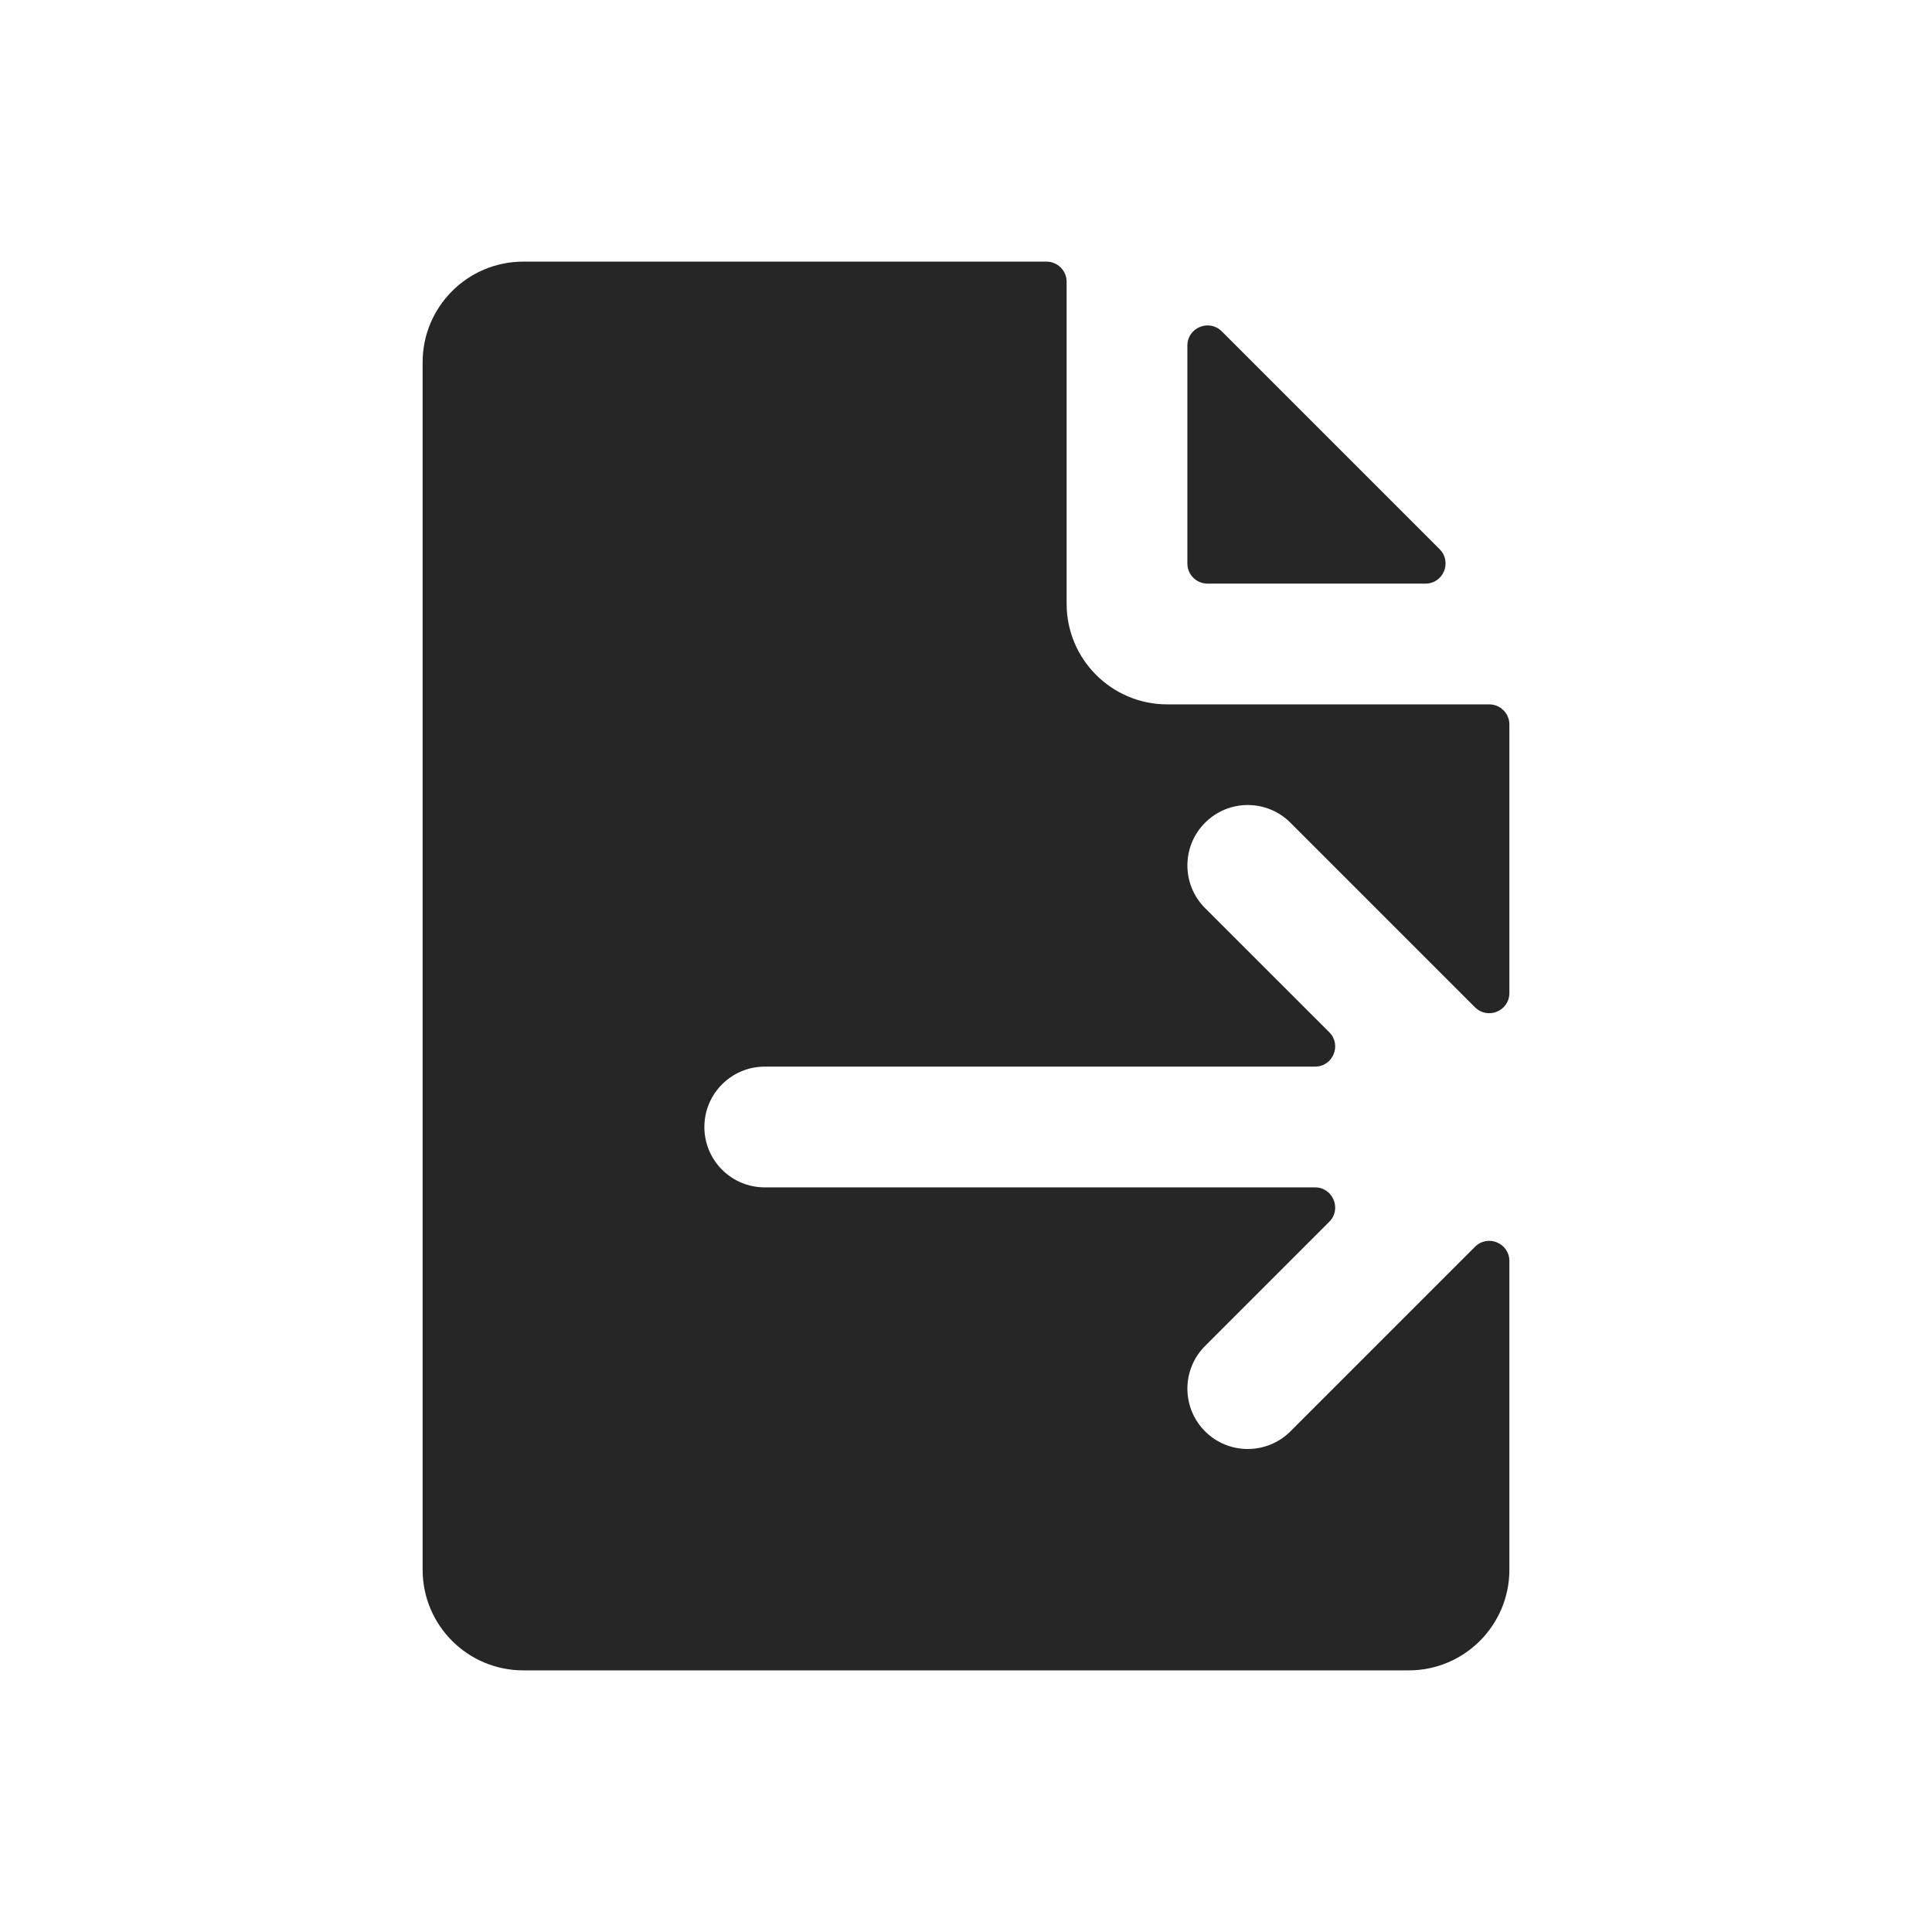 <svg width="24" height="24" viewBox="0 0 24 24" fill="none" xmlns="http://www.w3.org/2000/svg">
<path fill-rule="evenodd" clip-rule="evenodd" d="M13 3.25C13.138 3.25 13.25 3.362 13.25 3.5V7.5C13.25 8.19 13.81 8.75 14.5 8.75H18.5C18.638 8.75 18.75 8.862 18.75 9V12.336C18.75 12.559 18.481 12.67 18.323 12.513L16.03 10.22C15.737 9.927 15.263 9.927 14.97 10.22C14.677 10.513 14.677 10.988 14.97 11.281L16.513 12.823C16.67 12.981 16.558 13.25 16.336 13.25L9.5 13.25C9.086 13.25 8.75 13.586 8.75 14C8.75 14.415 9.086 14.75 9.5 14.75L16.336 14.75C16.558 14.75 16.67 15.02 16.513 15.177L14.97 16.72C14.677 17.013 14.677 17.488 14.97 17.781C15.263 18.073 15.737 18.073 16.03 17.781L18.323 15.488C18.481 15.33 18.75 15.442 18.75 15.665V19.5C18.75 20.19 18.19 20.75 17.5 20.75H6.5C5.81 20.75 5.25 20.19 5.25 19.5V4.5C5.25 3.81 5.81 3.25 6.5 3.25H13ZM15.177 4.116C15.019 3.959 14.75 4.07 14.75 4.293V7C14.75 7.138 14.862 7.25 15 7.25H17.707C17.93 7.25 18.041 6.981 17.884 6.823L15.177 4.116Z" fill="#262626"/>
</svg>
